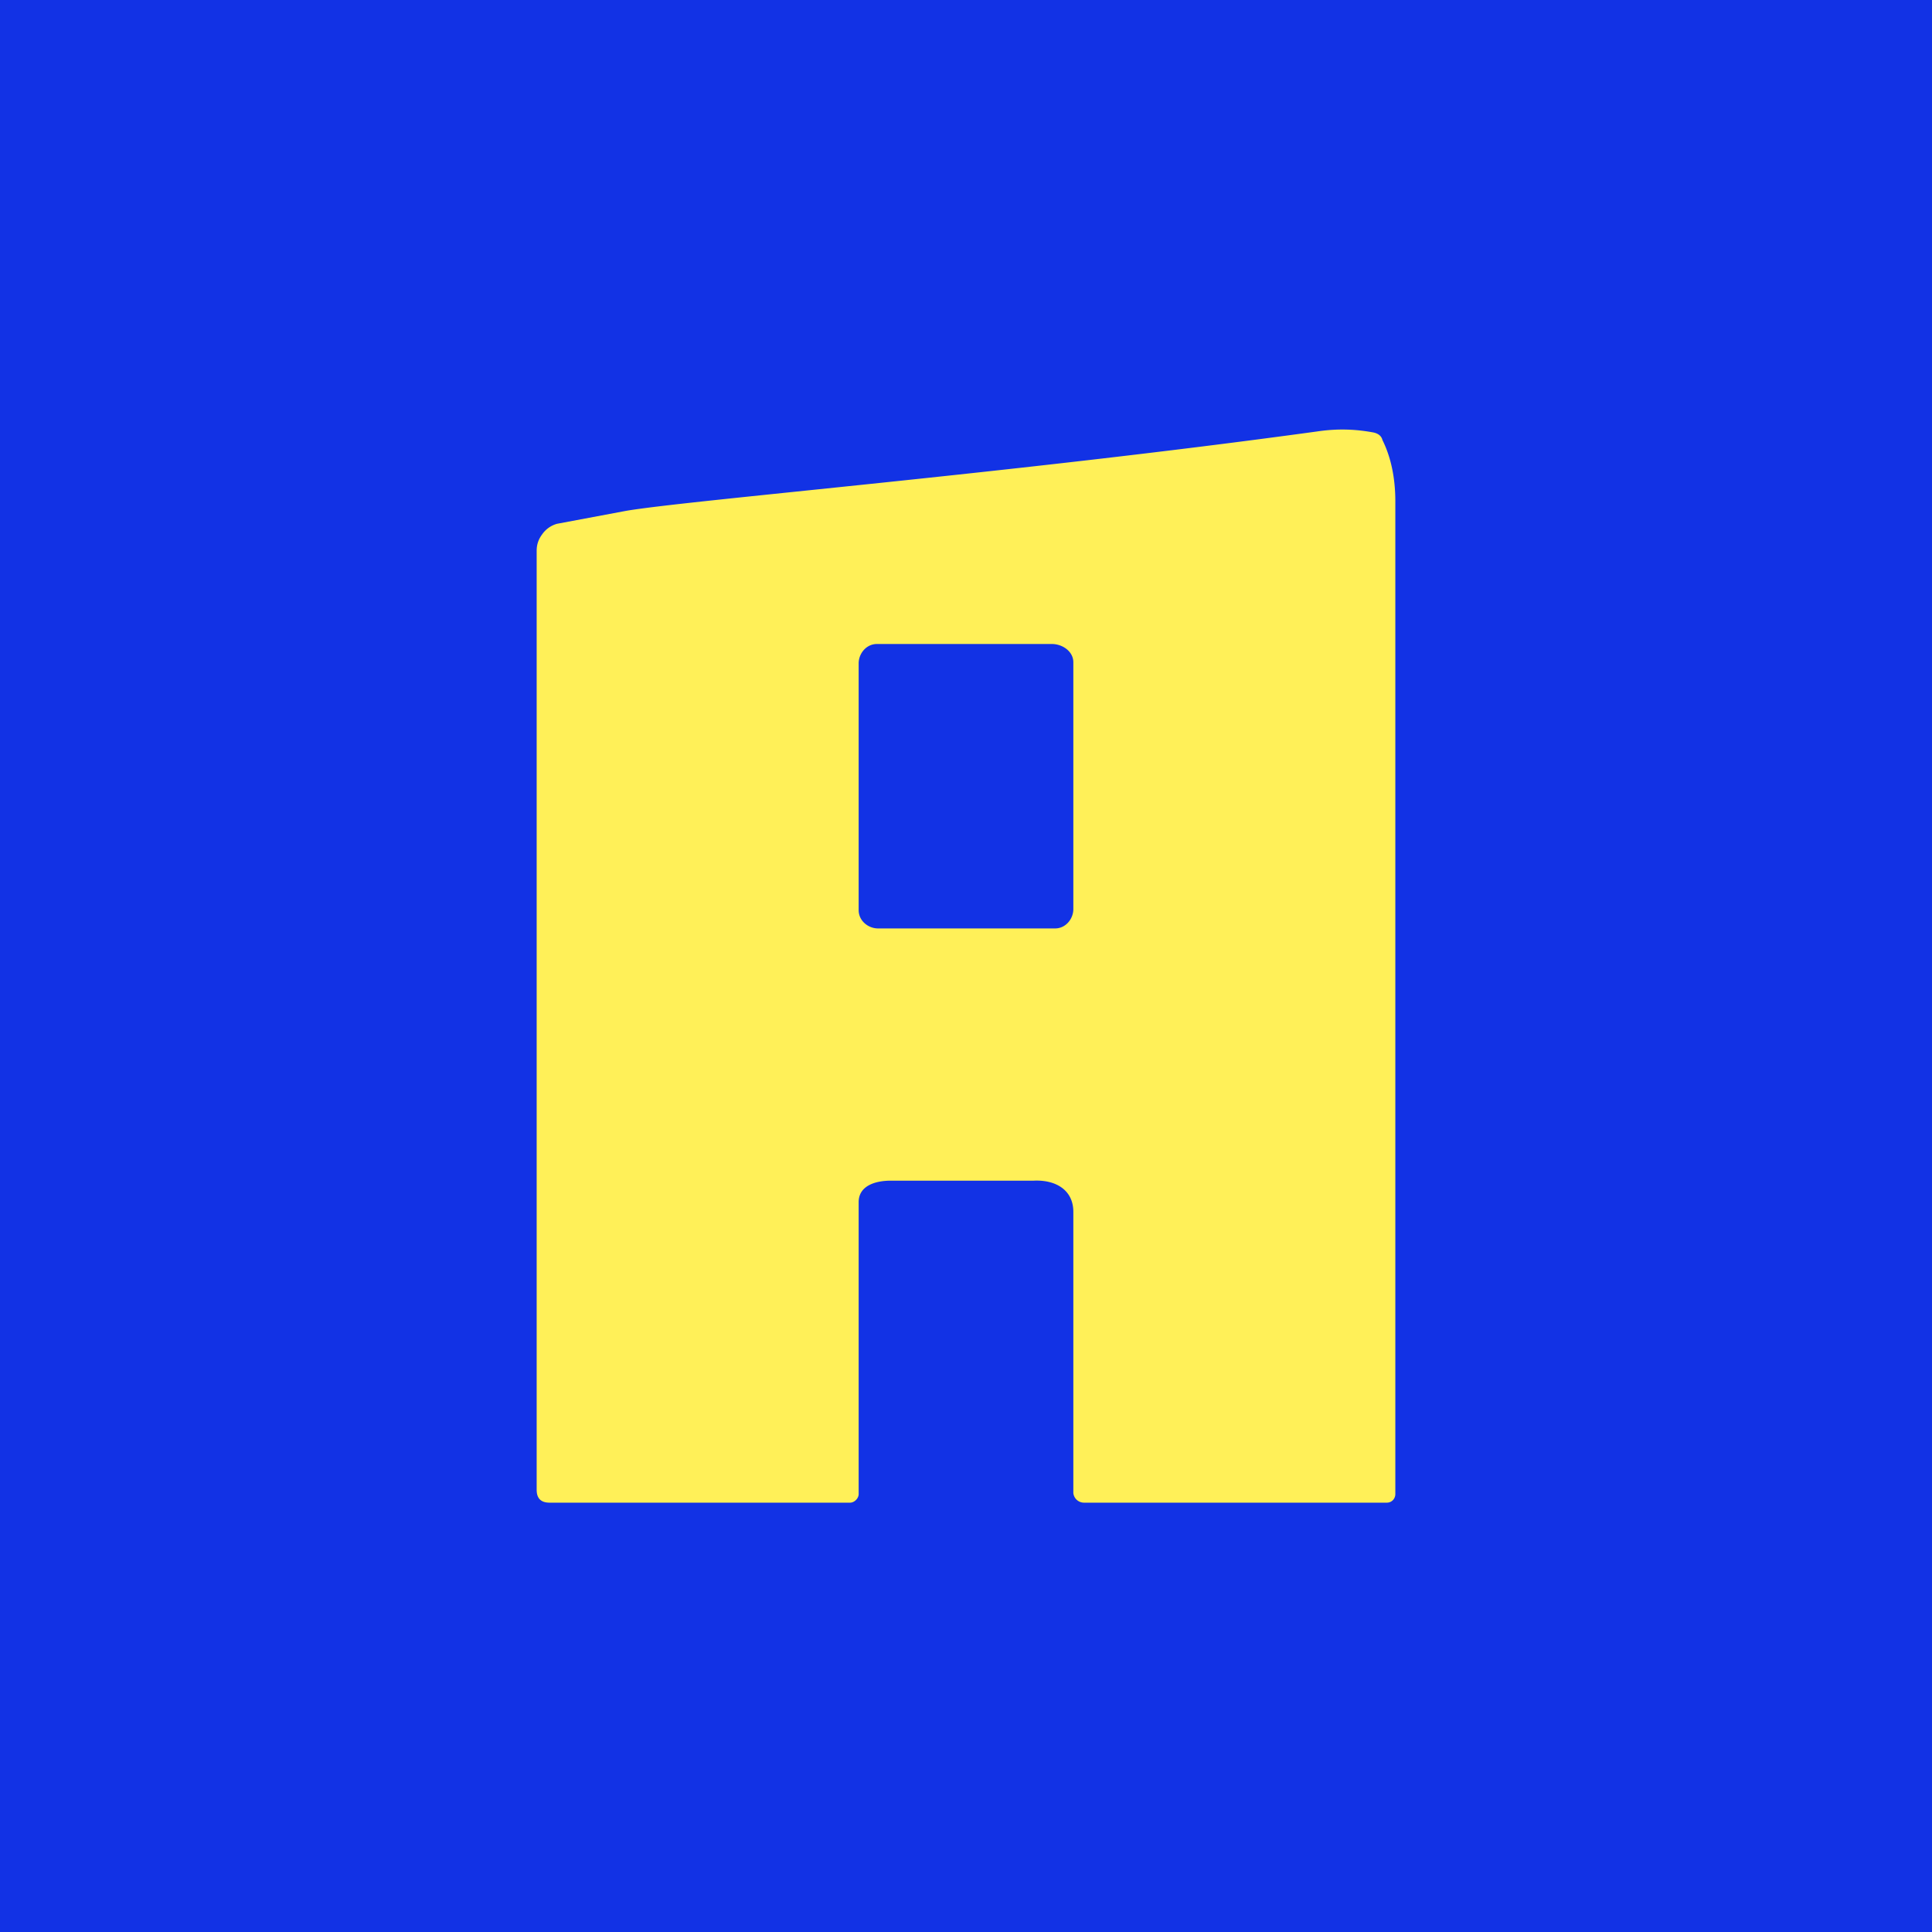 <!-- by TradingView --><svg width="18" height="18" viewBox="0 0 18 18" xmlns="http://www.w3.org/2000/svg"><path fill="#1232E5" d="M0 0h18v18H0z"/><path d="M8.3 11c-.15 0-.3.05-.3.2v2.72c0 .04-.04.08-.08.08h-2.8c-.08 0-.12-.04-.12-.12V5.13c0-.06.02-.11.05-.15a.25.25 0 0 1 .14-.1l.64-.12c.58-.1 3.6-.35 6.44-.74.2-.03.37-.02.53.01.04.01.07.03.08.07.07.14.12.33.12.57v9.25c0 .04-.03.08-.08.08H10.1a.1.1 0 0 1-.1-.09v-2.62c0-.2-.16-.3-.37-.29H8.31ZM10 6.17C10 6.07 9.9 6 9.8 6H8.17c-.1 0-.17.09-.17.18v2.3c0 .1.09.17.18.17h1.65c.1 0 .17-.09.17-.18v-2.3Z" fill="#FFF058"/></svg>